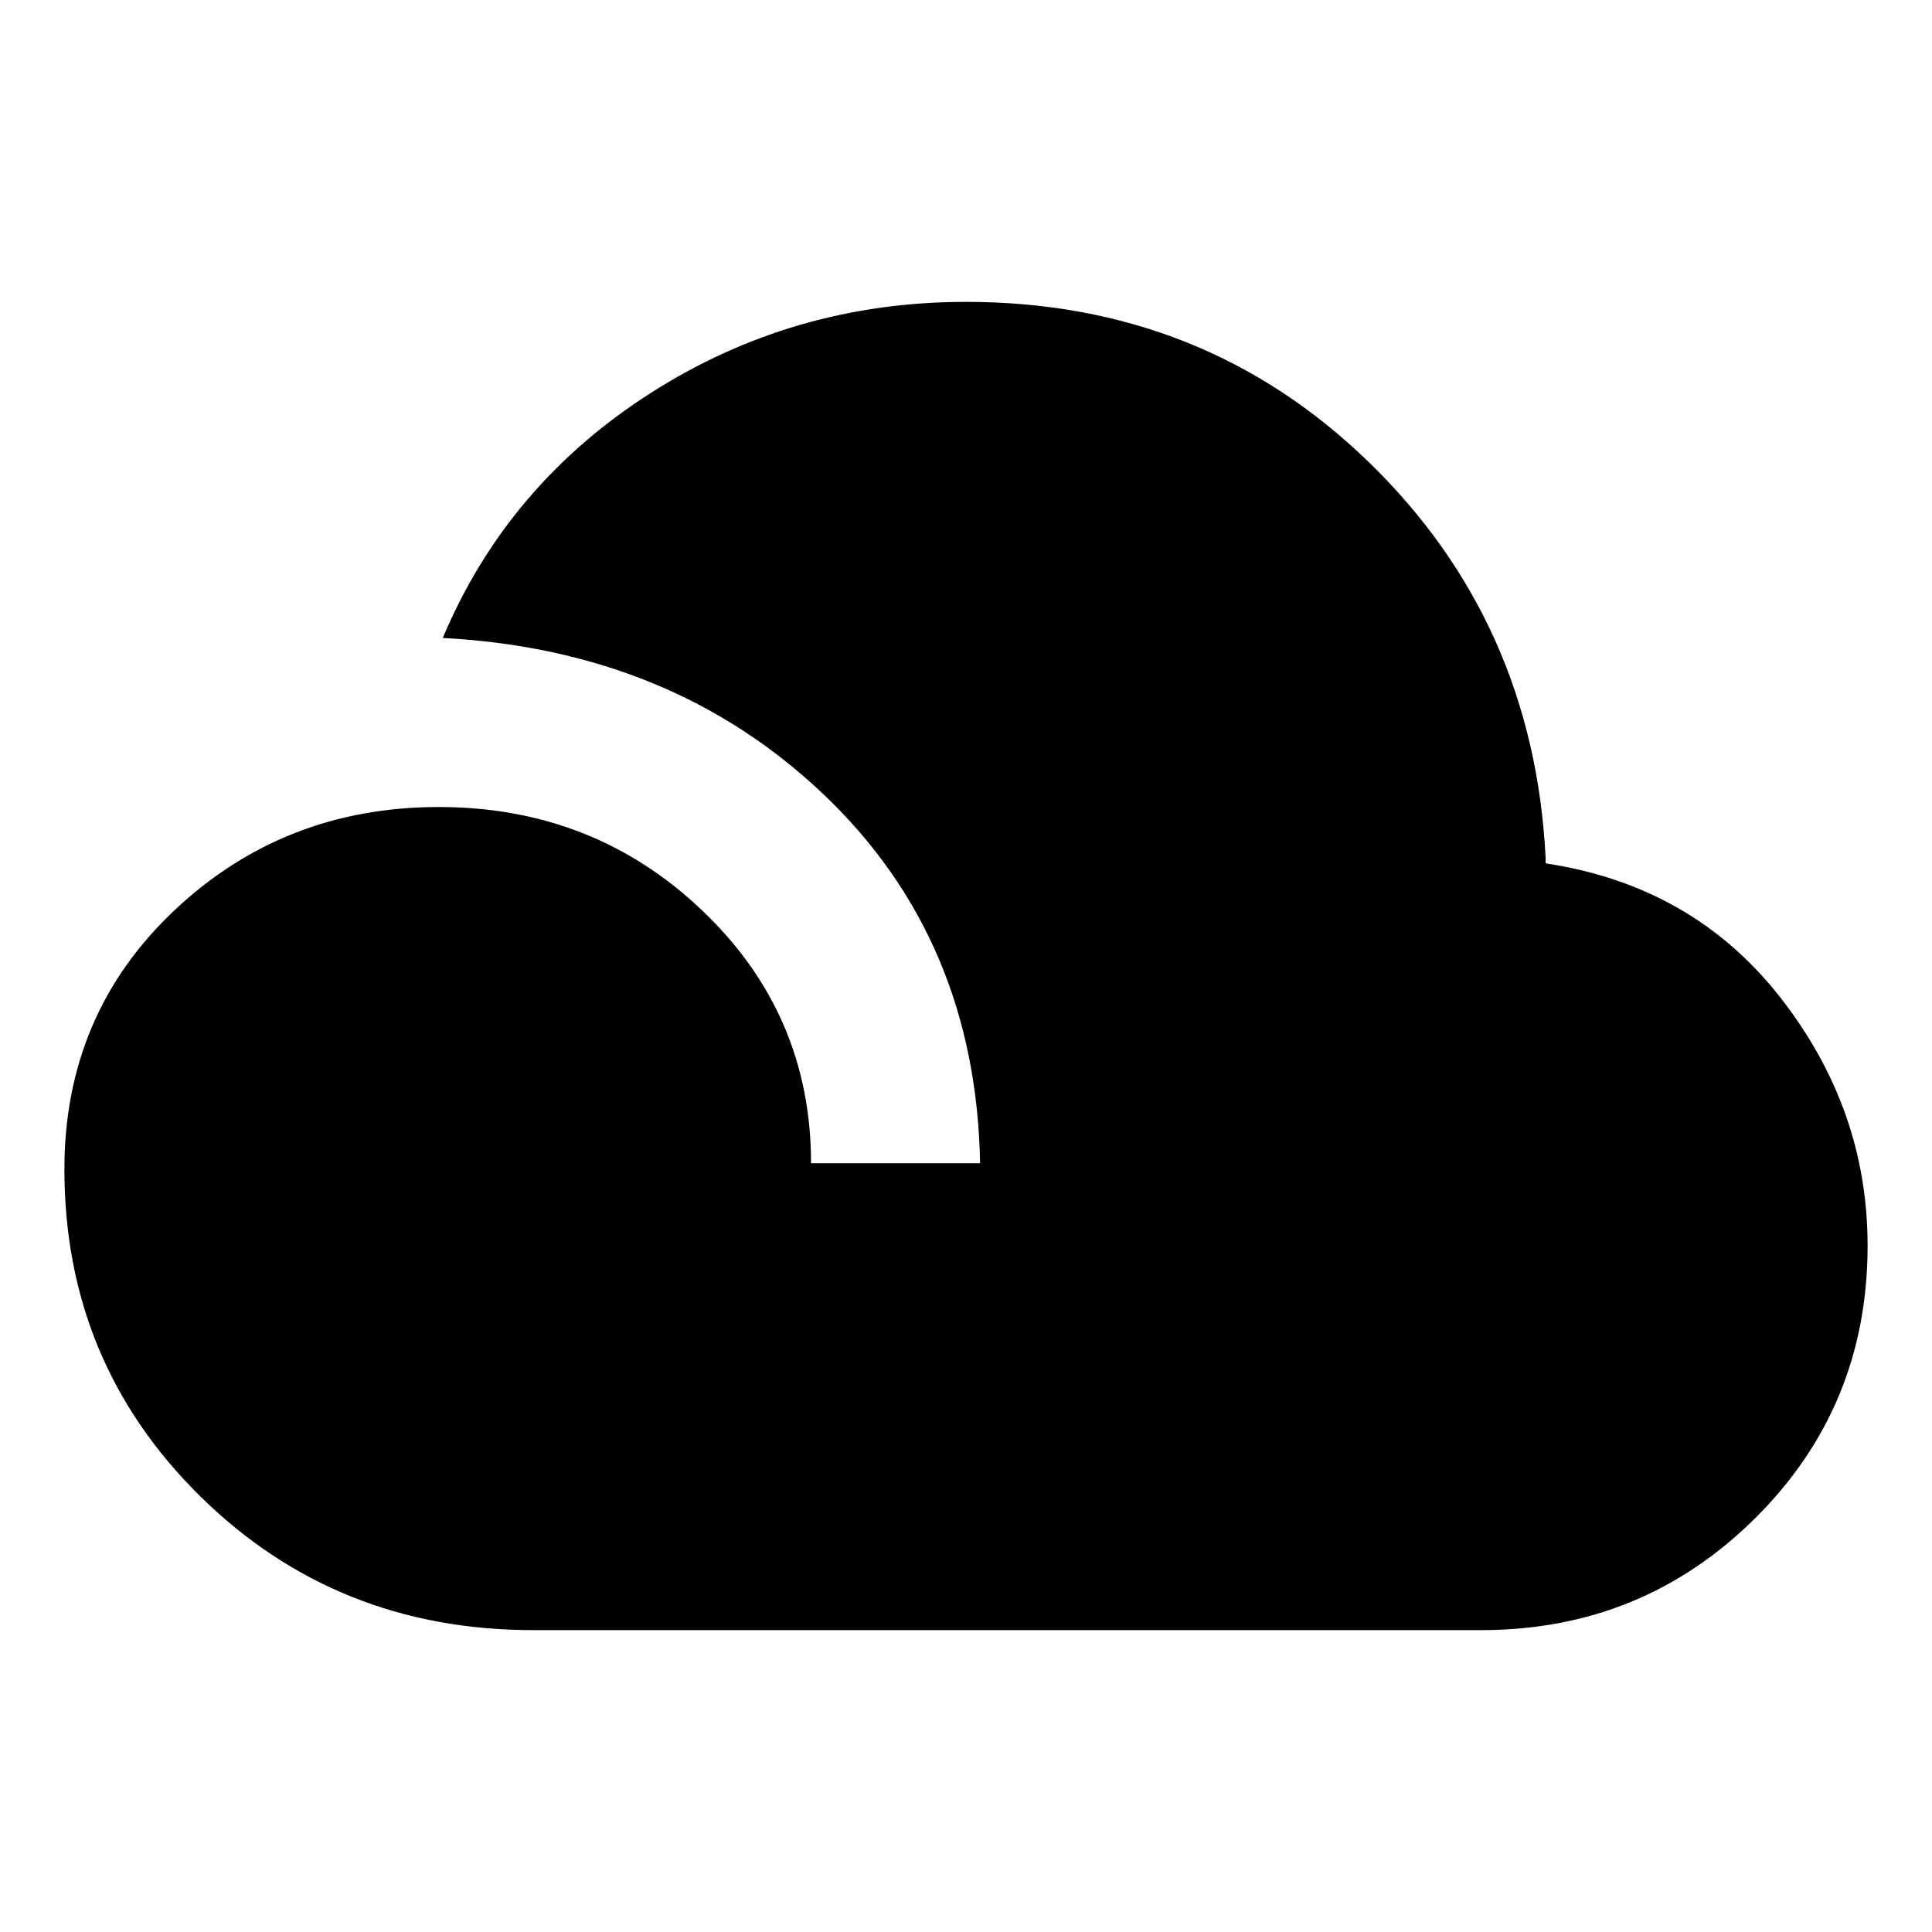 <svg xmlns="http://www.w3.org/2000/svg" height="24" width="24"><path d="M6.625 20.25Q4.175 20.25 2.487 18.587Q0.8 16.925 0.8 14.525Q0.8 12.6 2.163 11.312Q3.525 10.025 5.45 10.025Q7.375 10.025 8.725 11.312Q10.075 12.6 10.075 14.45H12.175Q12.125 11.675 10.238 9.875Q8.35 8.075 5.5 7.925Q6.3 6.025 8.075 4.887Q9.85 3.75 12 3.75Q14.95 3.75 17 5.737Q19.05 7.725 19.2 10.65V10.725Q21.025 11 22.113 12.387Q23.2 13.775 23.2 15.475Q23.2 17.475 21.8 18.863Q20.4 20.25 18.4 20.25Z"/></svg>